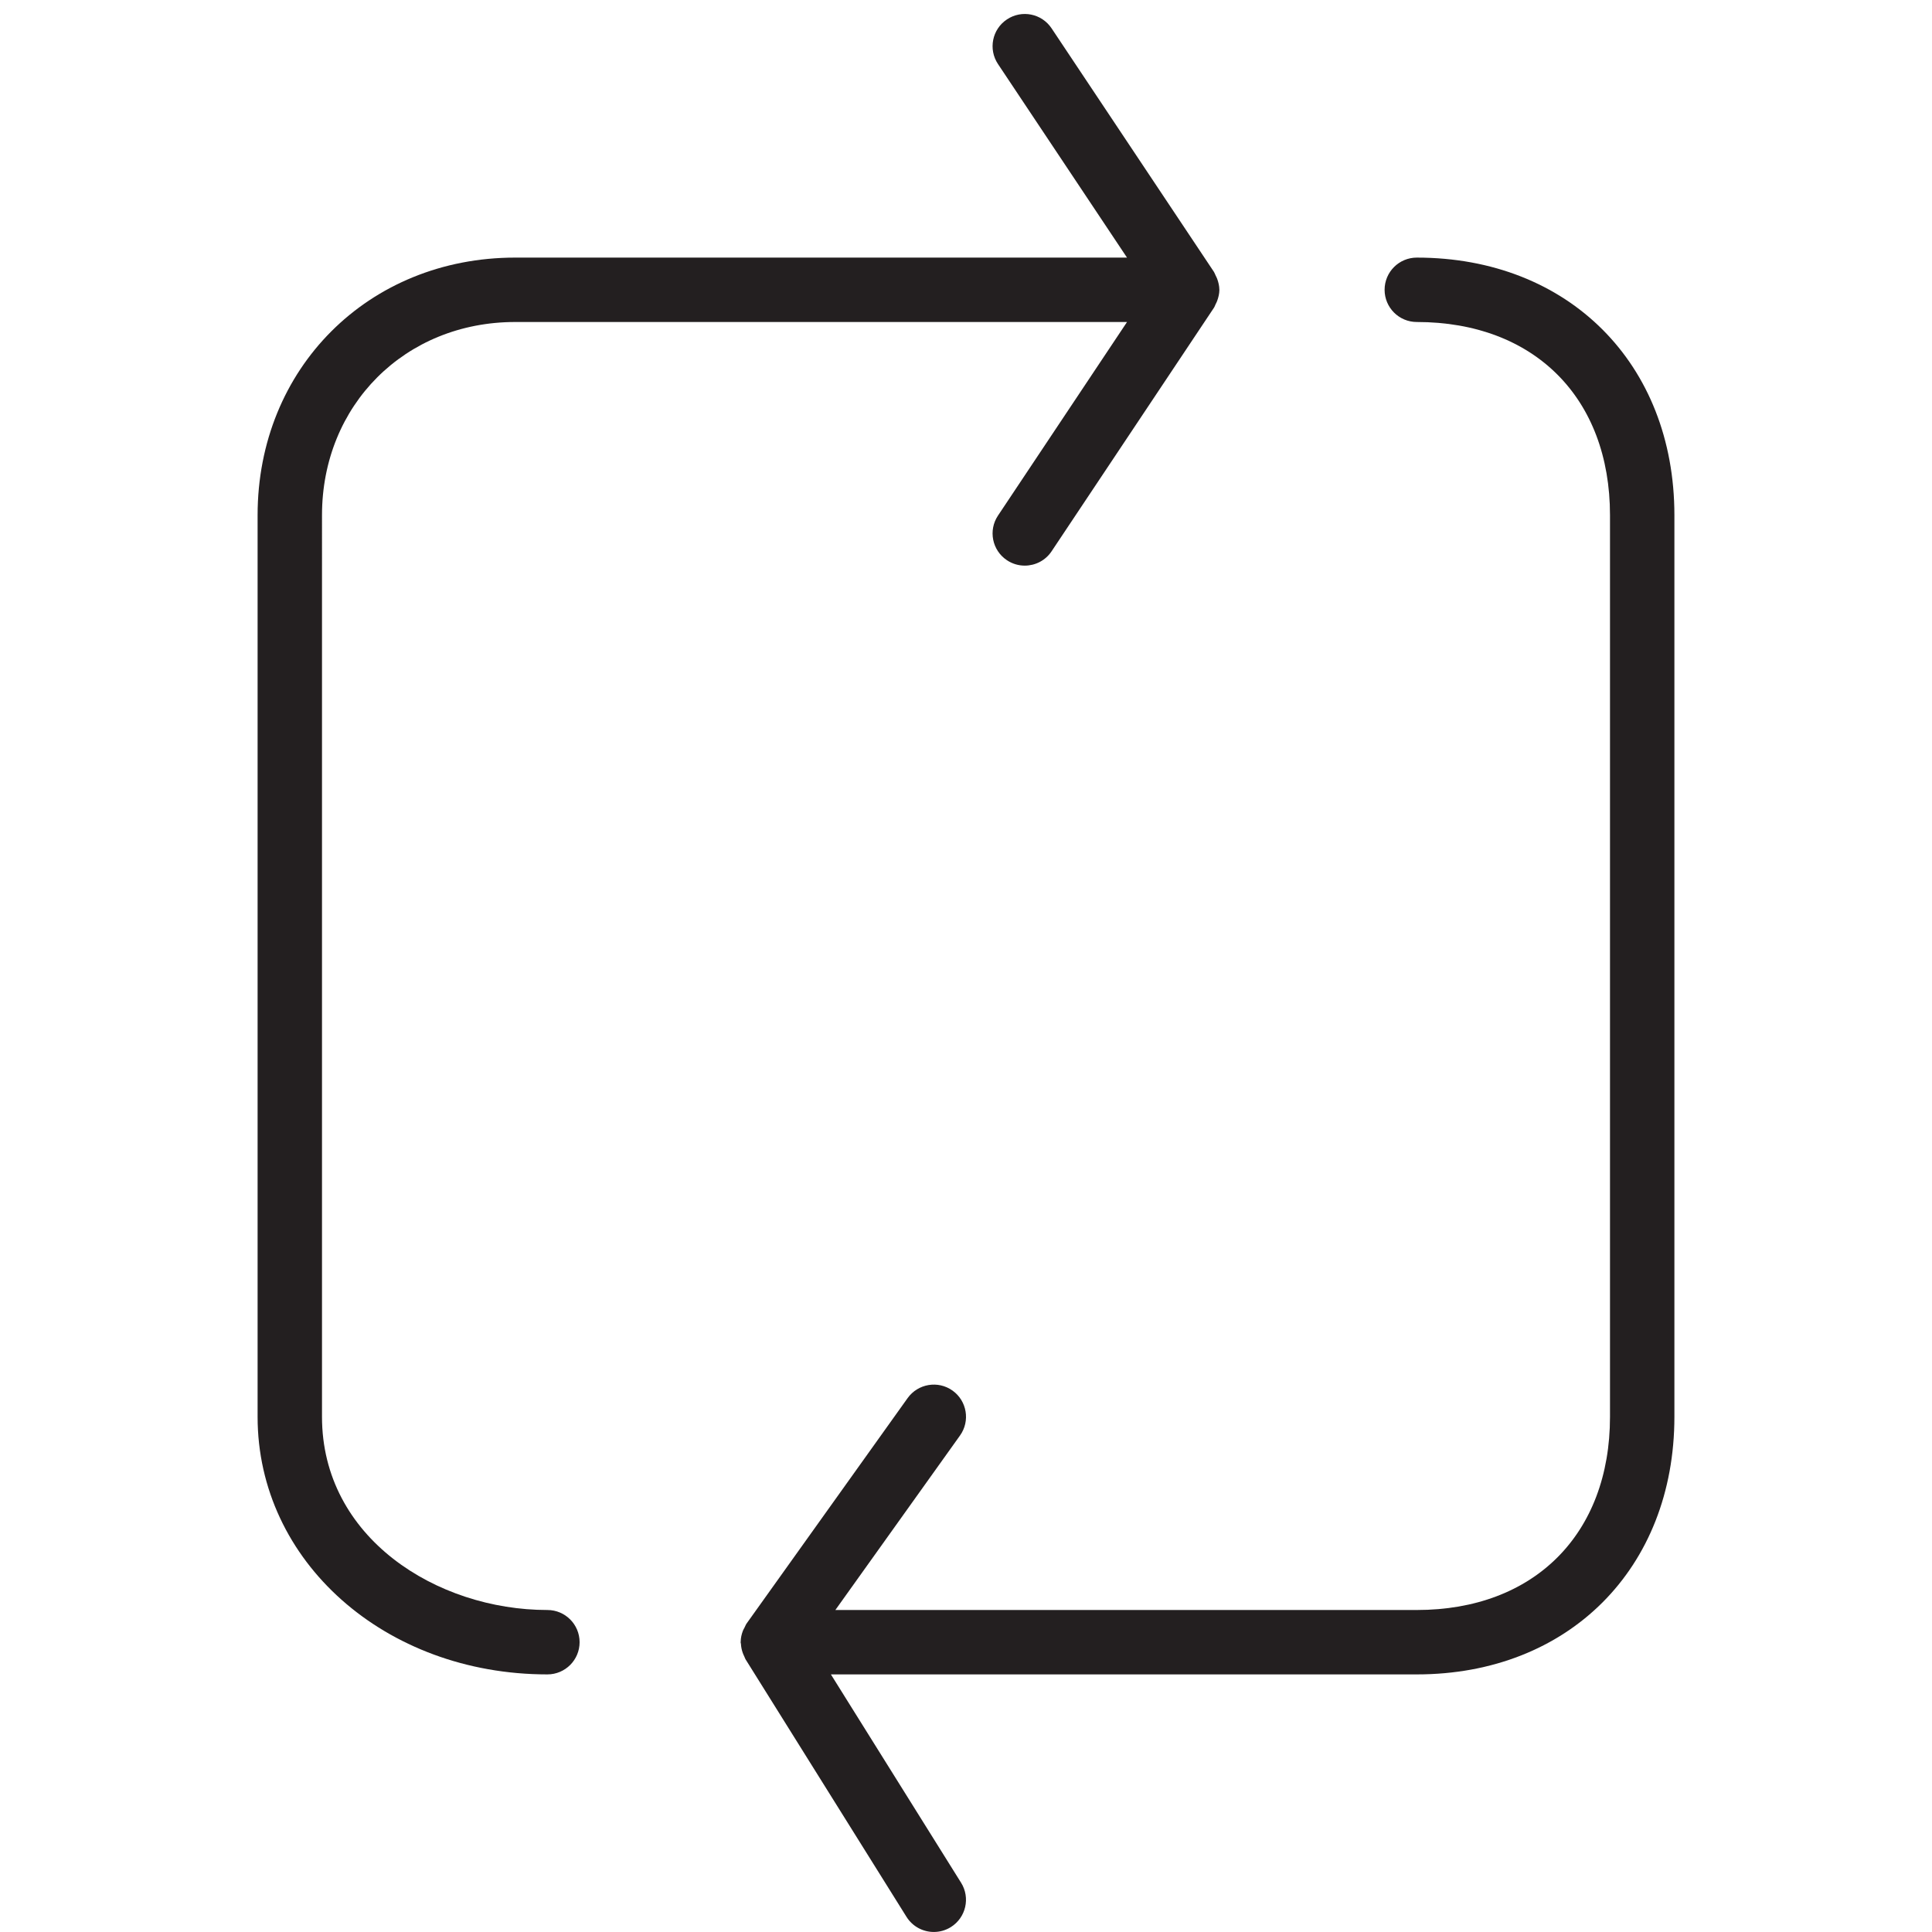 <?xml version="1.0" encoding="utf-8"?>
<!-- Generator: Adobe Illustrator 17.0.0, SVG Export Plug-In . SVG Version: 6.00 Build 0)  -->
<!DOCTYPE svg PUBLIC "-//W3C//DTD SVG 1.1//EN" "http://www.w3.org/Graphics/SVG/1.1/DTD/svg11.dtd">
<svg version="1.1" id="Layer_1" xmlns="http://www.w3.org/2000/svg" xmlns:xlink="http://www.w3.org/1999/xlink" x="0px" y="0px"
	 width="60px" height="60px" viewBox="0 0 60 60" enable-background="new 0 0 60 60" xml:space="preserve">
<g>
	<path fill="#231F20" d="M17,52c0.553,0,1-0.448,1-1s-0.447-1-1-1c-3.44,0-7-2.244-7-6V16c0-3.42,2.579-6,6-6h19.001l-4.007,6.011
		c-0.307,0.459-0.183,1.081,0.277,1.387c0.171,0.114,0.363,0.168,0.554,0.168c0.323,0,0.641-0.156,0.833-0.445l5.043-7.565
		c0.023-0.034,0.033-0.073,0.052-0.11c0.017-0.033,0.033-0.064,0.046-0.099c0.041-0.112,0.069-0.227,0.07-0.345
		c0-0.001,0-0.001,0-0.002c0-0.002-0.001-0.003-0.001-0.005c-0.001-0.116-0.028-0.23-0.069-0.34
		c-0.014-0.036-0.031-0.069-0.048-0.103c-0.018-0.035-0.028-0.073-0.05-0.107L32.658,0.88c-0.306-0.46-0.926-0.585-1.387-0.277
		c-0.46,0.306-0.584,0.927-0.277,1.387L35,8H16c-4.56,0-8,3.44-8,8v28C8,48.486,11.953,52,17,52z"/>
	<path fill="#231F20" d="M44,10c3.644,0,6,2.355,6,6v28c0,3.645-2.356,6-6,6H25.943l3.871-5.419
		c0.321-0.449,0.217-1.074-0.232-1.395c-0.449-0.32-1.073-0.216-1.395,0.233l-5,7c-0.029,0.041-0.044,0.087-0.067,0.131
		c-0.016,0.032-0.035,0.06-0.048,0.094c-0.043,0.111-0.068,0.226-0.069,0.344C23.003,50.992,23,50.995,23,51
		c0,0.017,0.009,0.031,0.01,0.048c0.005,0.098,0.024,0.193,0.058,0.287c0.013,0.037,0.029,0.071,0.046,0.106
		c0.014,0.029,0.021,0.06,0.038,0.088l5,8c0.19,0.304,0.516,0.47,0.849,0.47c0.181,0,0.364-0.049,0.529-0.152
		c0.468-0.293,0.61-0.91,0.317-1.378L25.804,52H44c4.71,0,8-3.29,8-8V16c0-4.71-3.29-8-8-8c-0.553,0-1,0.448-1,1S43.447,10,44,10z"
		/>
</g>
</svg>
